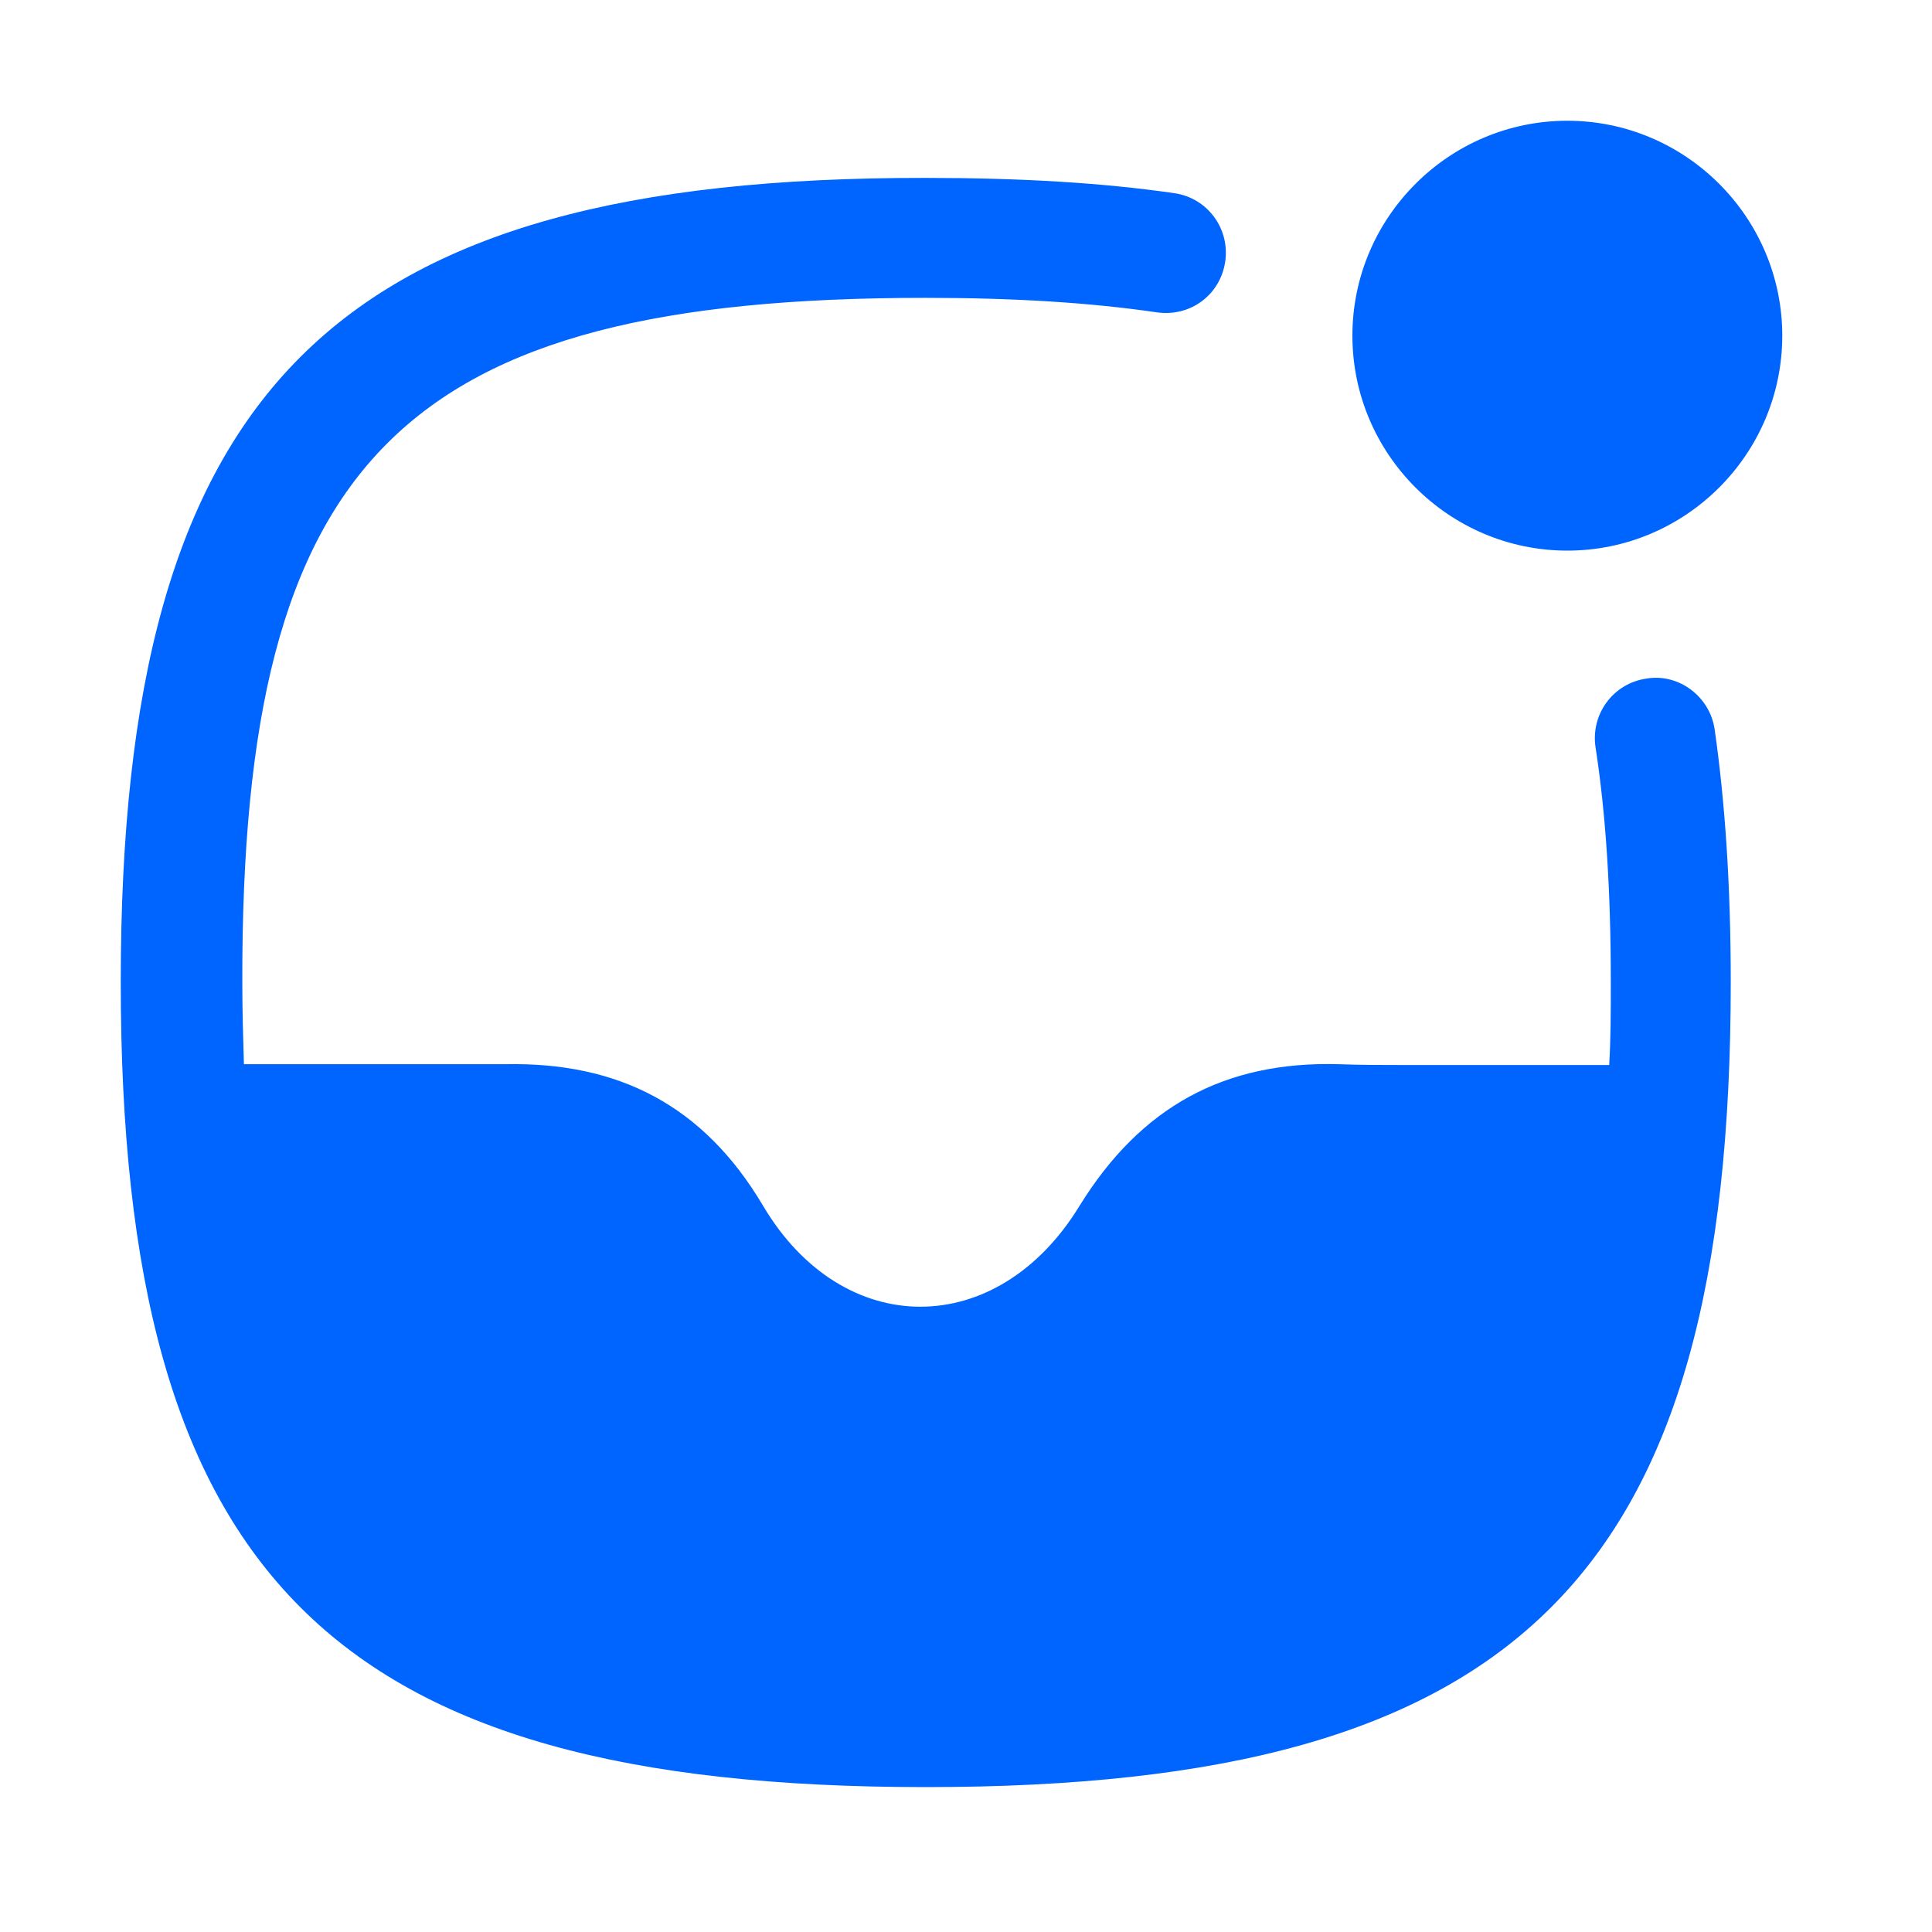 <svg width="24" height="24" viewBox="-1.5 -1.5 24 24" fill="none" xmlns="http://www.w3.org/2000/svg">
<g id="Group 10">
<path id="Vector" d="M17.97 5.34C16.5 5.34 15.3 4.14 15.3 2.67C15.3 1.2 16.5 0 17.97 0C19.44 0 20.64 1.2 20.64 2.67C20.64 4.14 19.44 5.34 17.97 5.34Z" fill="#0064FF"/>
<path id="Vector_2" d="M19.8 7.56C19.74 7.15 19.35 6.86 18.95 6.93C18.54 6.99 18.26 7.37 18.32 7.78C18.45 8.62 18.51 9.58 18.51 10.7C18.51 11.06 18.51 11.4 18.49 11.73H17.23C16.96 11.73 16.7 11.73 16.43 11.73H15.94C15.67 11.73 15.4 11.73 15.13 11.72C13.71 11.68 12.67 12.25 11.91 13.48C10.89 15.15 8.97 15.15 7.98 13.48C7.24 12.23 6.18 11.69 4.77 11.72C4.46 11.72 4.15 11.72 3.84 11.72H1.53C1.52 11.39 1.51 11.05 1.51 10.69C1.5 4.19 3.49 2.2 10 2.2C11.11 2.2 12.05 2.26 12.87 2.38C13.29 2.44 13.66 2.16 13.72 1.75C13.78 1.34 13.5 0.96 13.09 0.9C12.19 0.77 11.18 0.71 10 0.71C2.62 0.7 0 3.32 0 10.7C0 18.08 2.62 20.7 10 20.7C17.38 20.7 20 18.08 20 10.7C20 9.5 19.93 8.47 19.8 7.56Z" fill="#0064FF"/>
</g>
</svg>
